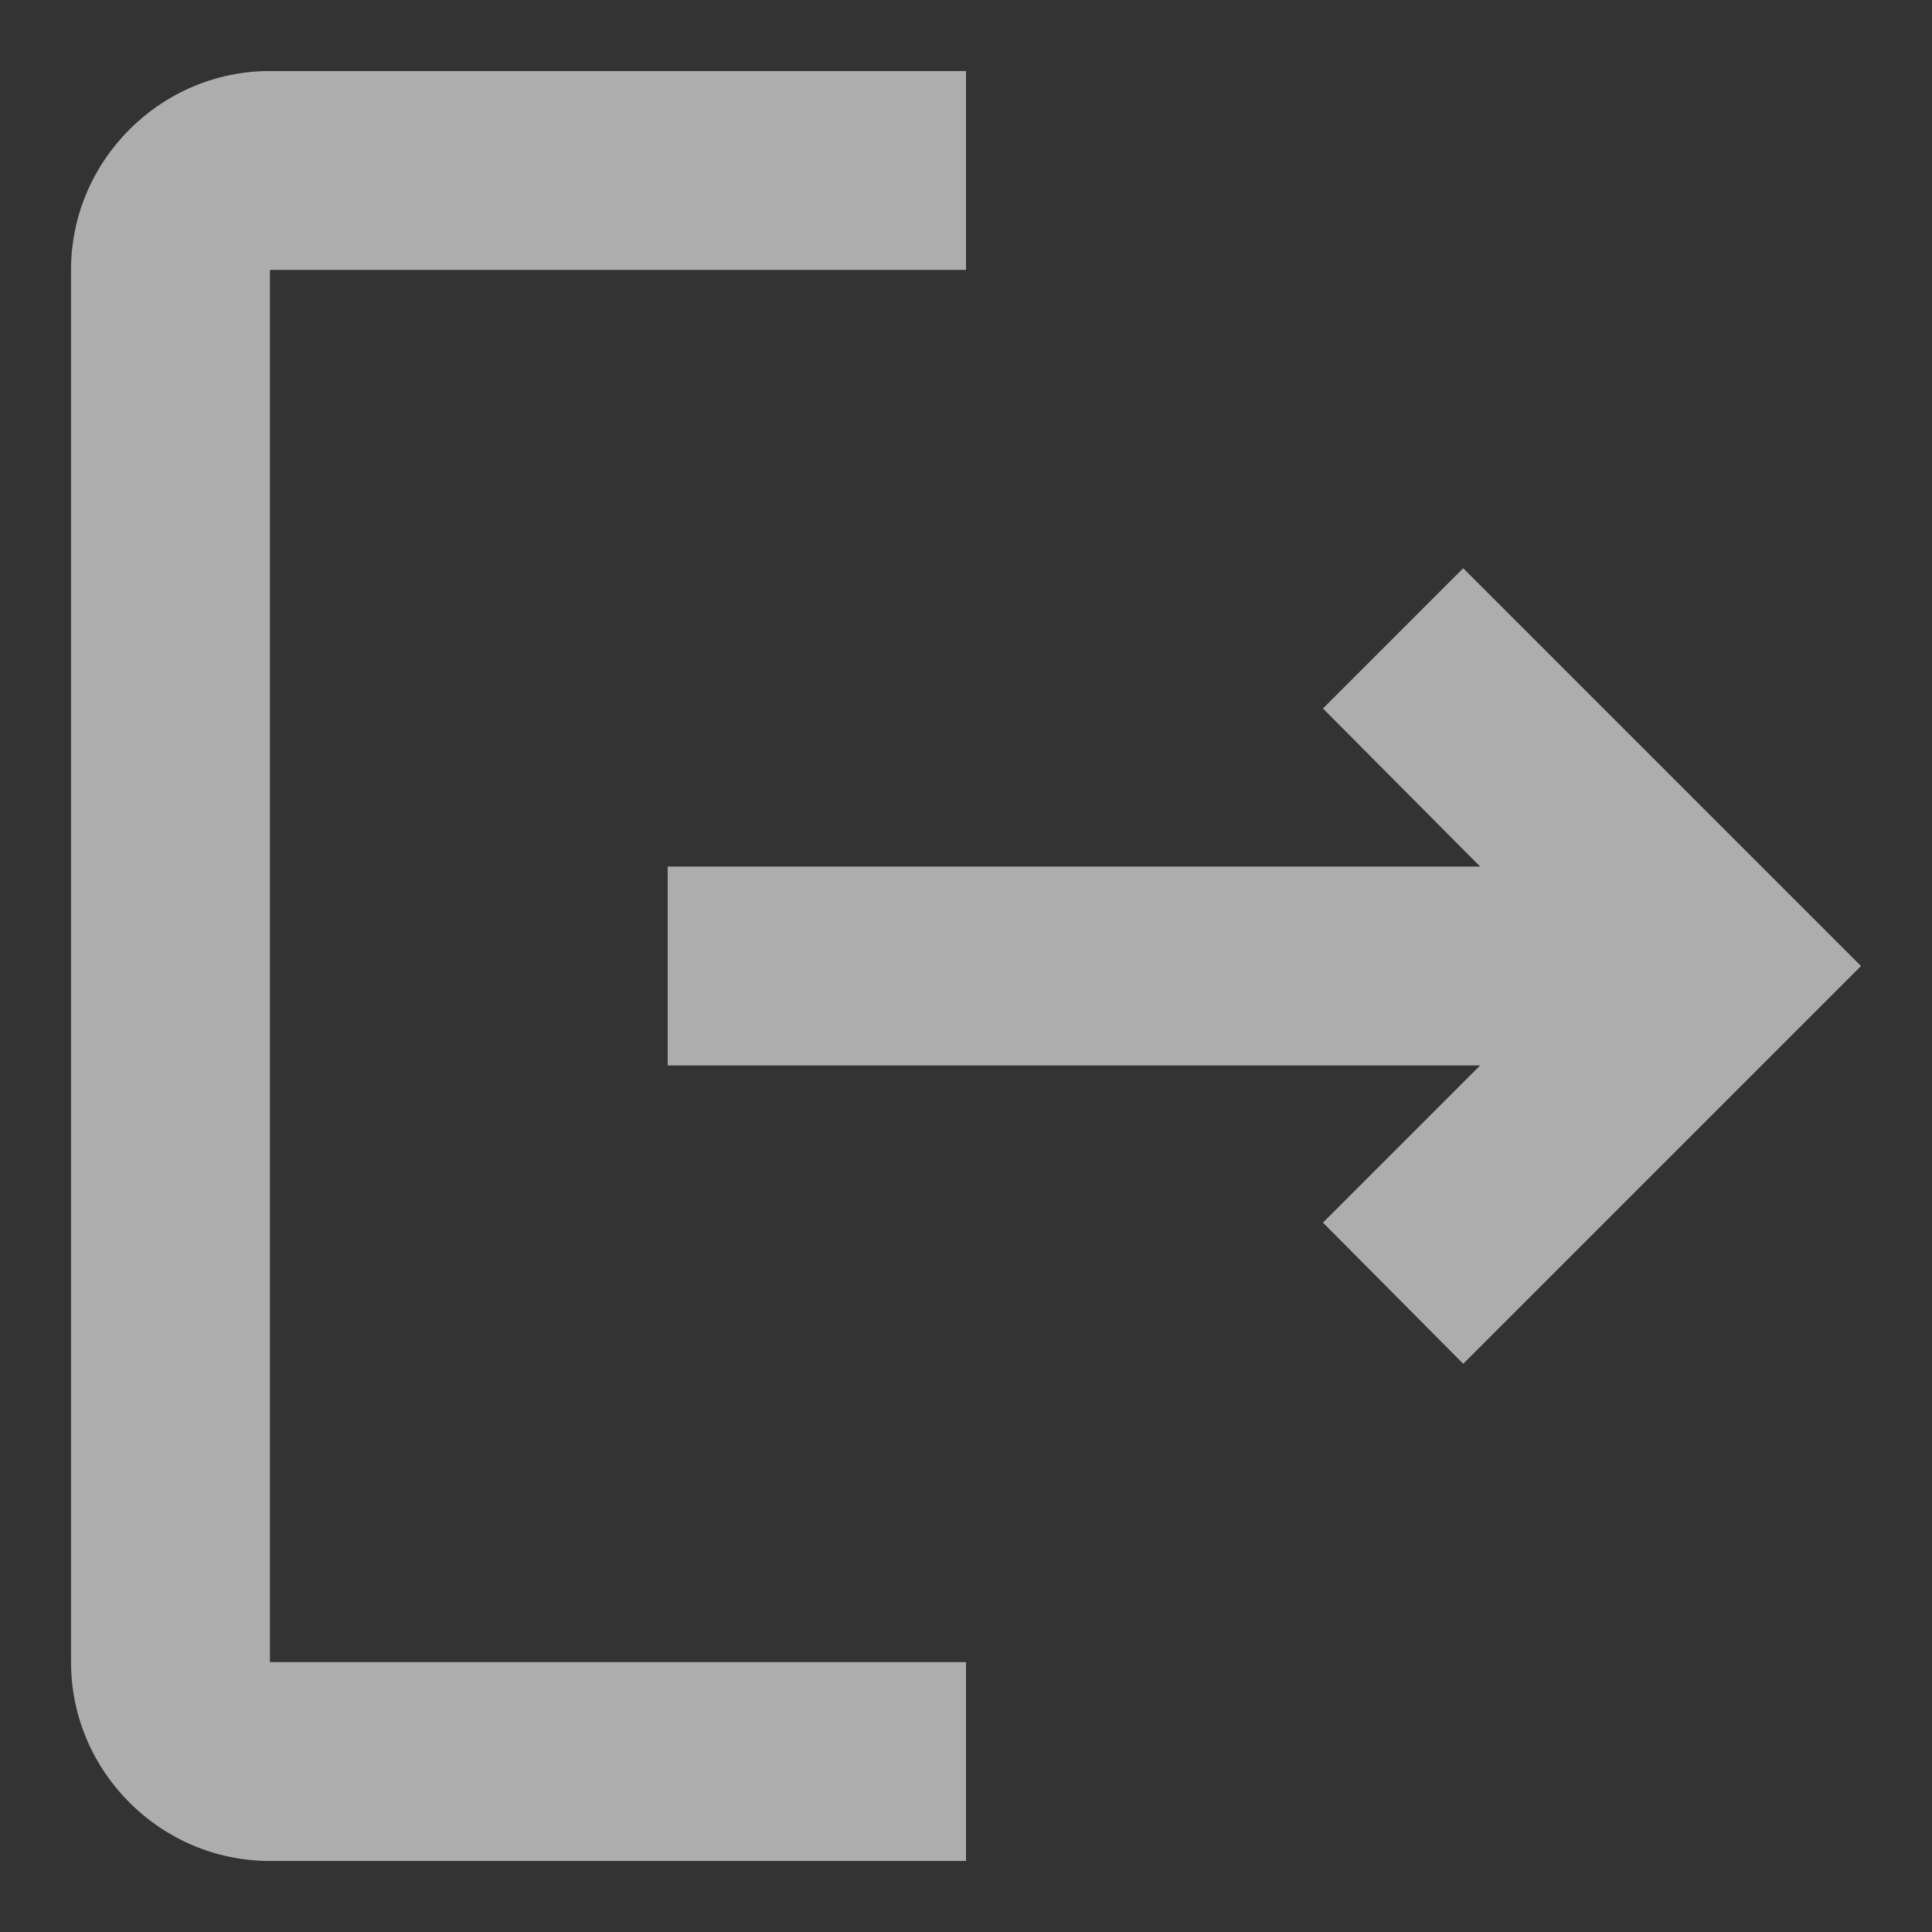 <svg width="17" height="17" viewBox="0 0 17 17" fill="none" xmlns="http://www.w3.org/2000/svg">
<rect x="0" y="0" width="17" height="17" fill="#333333" stroke="none"/>
<path d="M12.875 5L11.641 6.234L13.024 7.625H5.875V9.375H13.024L11.641 10.758L12.875 12L16.375 8.5L12.875 5ZM2.375 2.375H8.5V0.625H2.375C1.413 0.625 0.625 1.413 0.625 2.375V14.625C0.625 15.588 1.413 16.375 2.375 16.375H8.5V14.625H2.375V2.375Z" fill="white" fill-opacity="0.6"/>
</svg>
